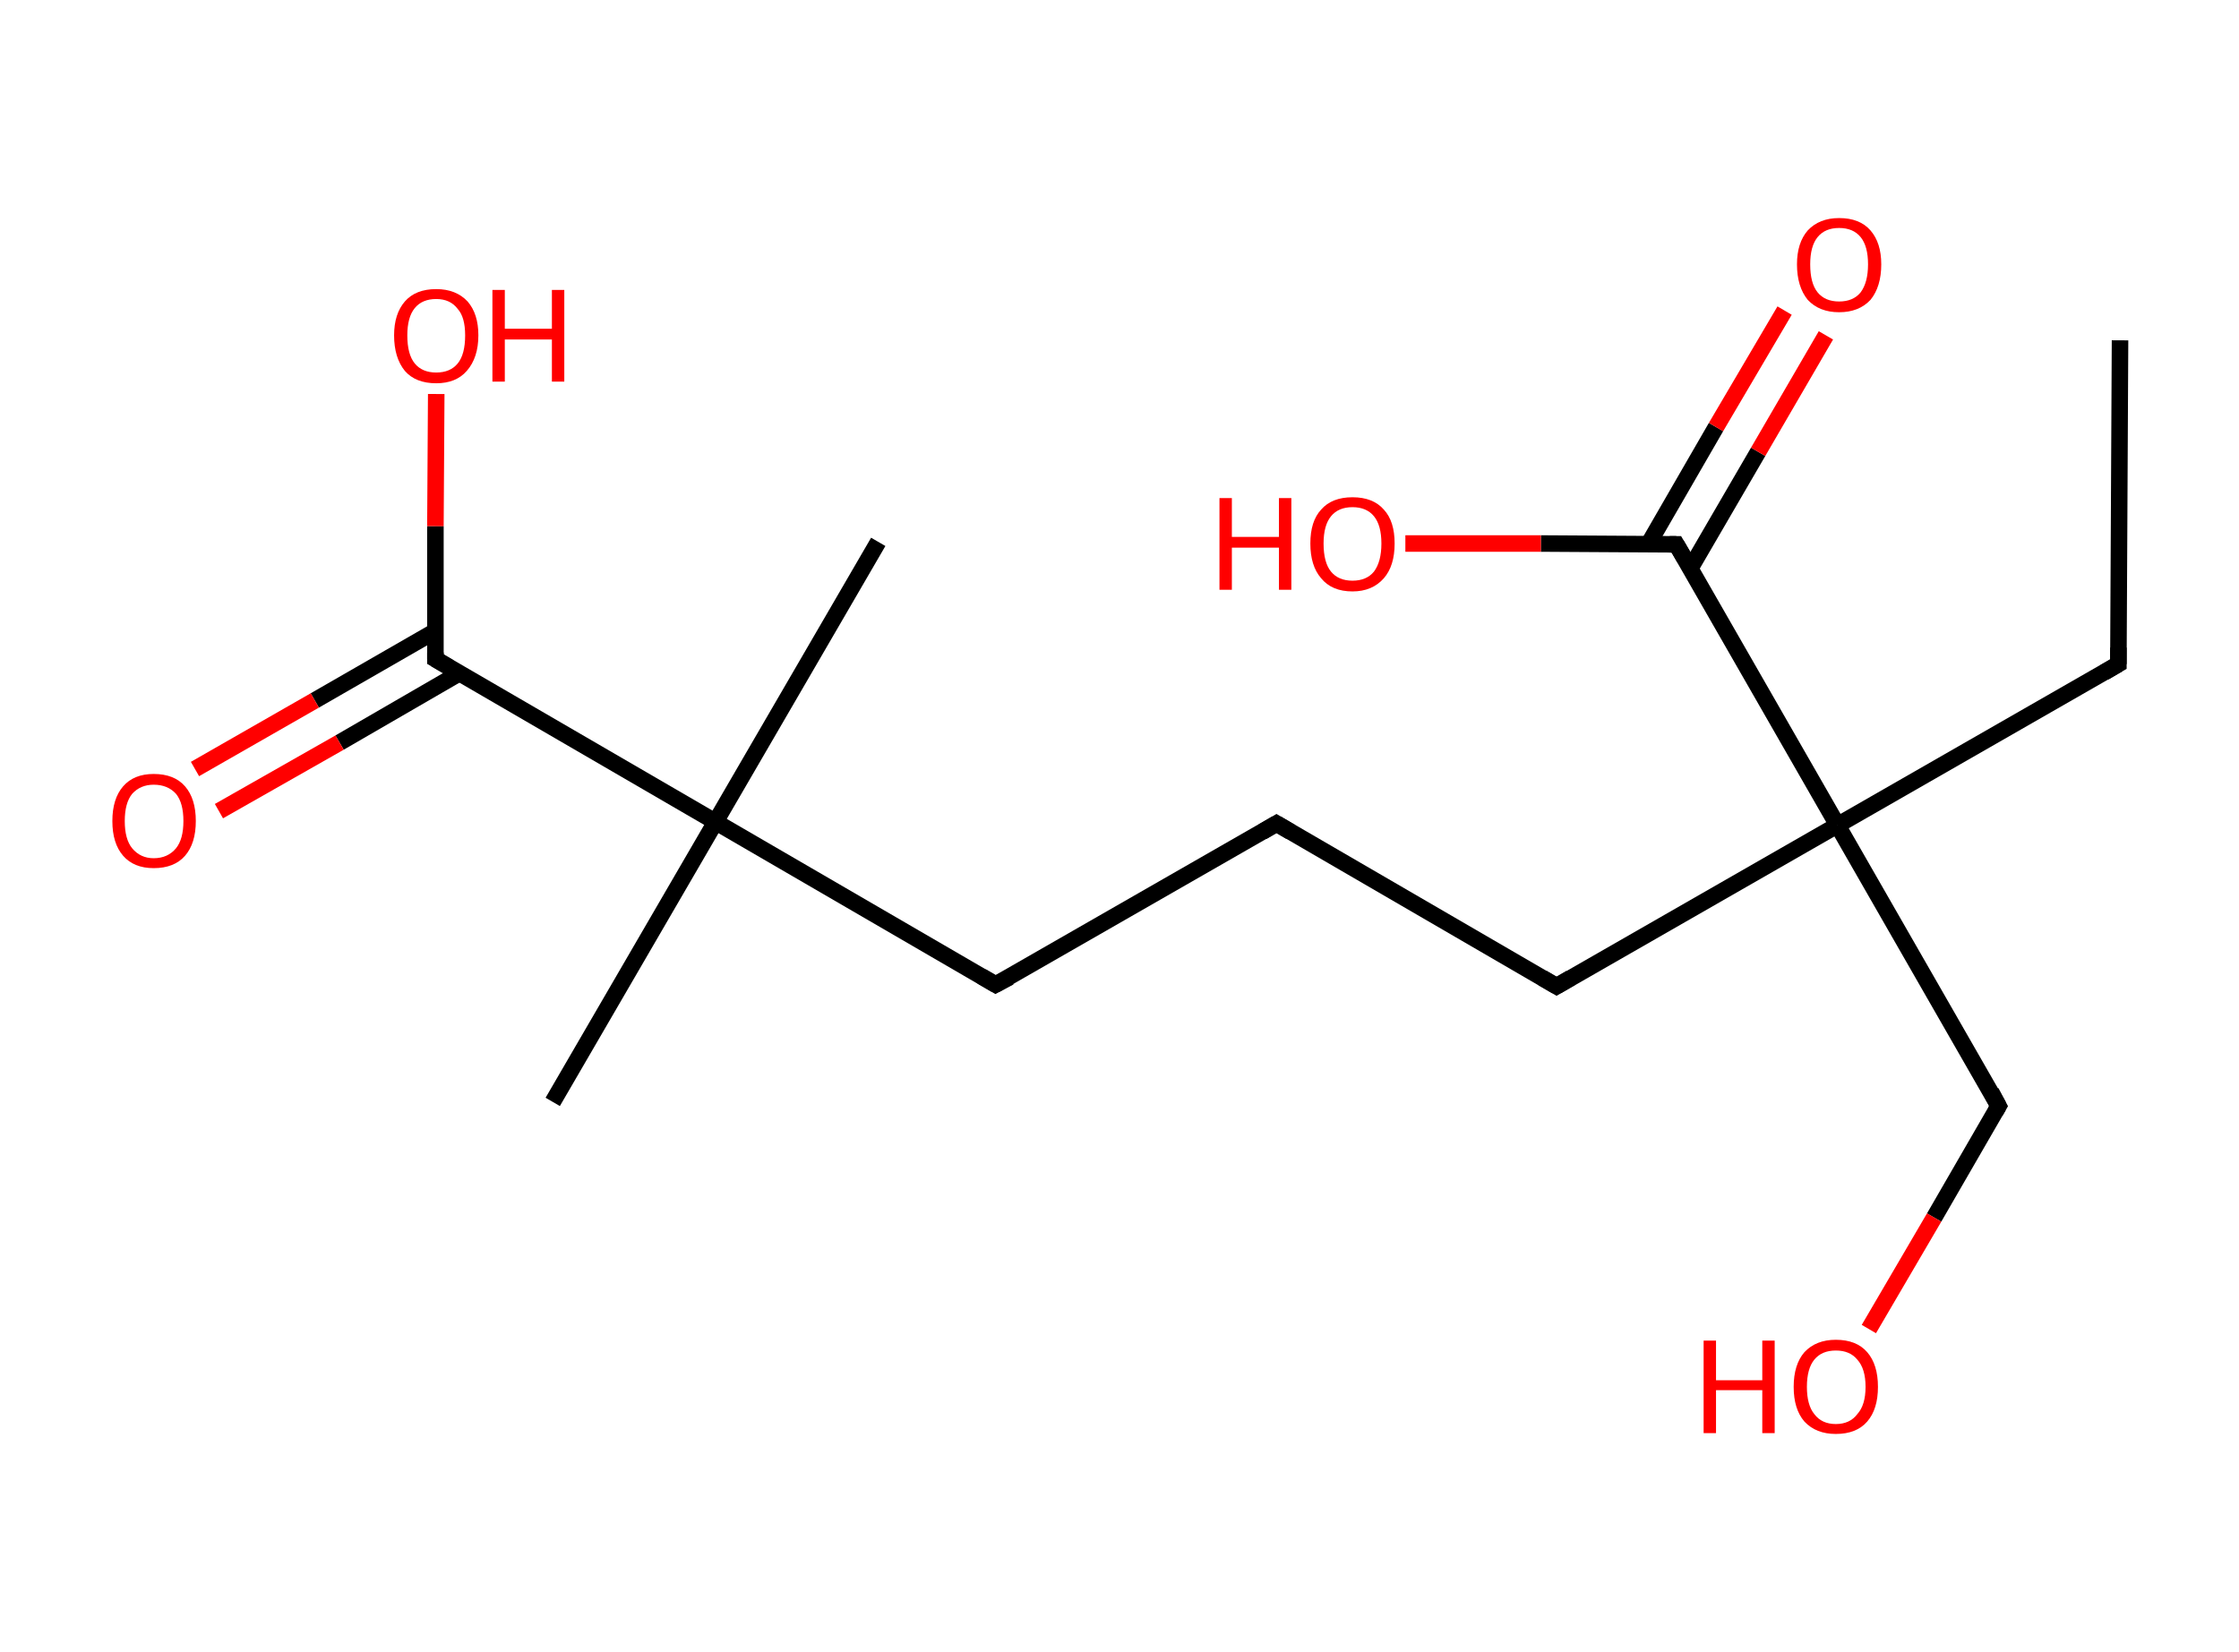 <?xml version='1.0' encoding='ASCII' standalone='yes'?>
<svg xmlns="http://www.w3.org/2000/svg" xmlns:rdkit="http://www.rdkit.org/xml" xmlns:xlink="http://www.w3.org/1999/xlink" version="1.1" baseProfile="full" xml:space="preserve" width="271px" height="200px" viewBox="0 0 271 200">
<!-- END OF HEADER -->
<rect style="opacity:1.0;fill:#FFFFFF;stroke:none" width="271.0" height="200.0" x="0.0" y="0.0"> </rect>
<path class="bond-0 atom-0 atom-1" d="M 256.6,41.2 L 256.4,80.4" style="fill:none;fill-rule:evenodd;stroke:#000000;stroke-width:2.0px;stroke-linecap:butt;stroke-linejoin:miter;stroke-opacity:1"/>
<path class="bond-1 atom-1 atom-2" d="M 256.4,80.4 L 222.4,99.9" style="fill:none;fill-rule:evenodd;stroke:#000000;stroke-width:2.0px;stroke-linecap:butt;stroke-linejoin:miter;stroke-opacity:1"/>
<path class="bond-2 atom-2 atom-3" d="M 222.4,99.9 L 241.9,133.9" style="fill:none;fill-rule:evenodd;stroke:#000000;stroke-width:2.0px;stroke-linecap:butt;stroke-linejoin:miter;stroke-opacity:1"/>
<path class="bond-3 atom-3 atom-4" d="M 241.9,133.9 L 234.1,147.4" style="fill:none;fill-rule:evenodd;stroke:#000000;stroke-width:2.0px;stroke-linecap:butt;stroke-linejoin:miter;stroke-opacity:1"/>
<path class="bond-3 atom-3 atom-4" d="M 234.1,147.4 L 226.2,160.9" style="fill:none;fill-rule:evenodd;stroke:#FF0000;stroke-width:2.0px;stroke-linecap:butt;stroke-linejoin:miter;stroke-opacity:1"/>
<path class="bond-4 atom-2 atom-5" d="M 222.4,99.9 L 188.4,119.4" style="fill:none;fill-rule:evenodd;stroke:#000000;stroke-width:2.0px;stroke-linecap:butt;stroke-linejoin:miter;stroke-opacity:1"/>
<path class="bond-5 atom-5 atom-6" d="M 188.4,119.4 L 154.5,99.7" style="fill:none;fill-rule:evenodd;stroke:#000000;stroke-width:2.0px;stroke-linecap:butt;stroke-linejoin:miter;stroke-opacity:1"/>
<path class="bond-6 atom-6 atom-7" d="M 154.5,99.7 L 120.5,119.2" style="fill:none;fill-rule:evenodd;stroke:#000000;stroke-width:2.0px;stroke-linecap:butt;stroke-linejoin:miter;stroke-opacity:1"/>
<path class="bond-7 atom-7 atom-8" d="M 120.5,119.2 L 86.6,99.5" style="fill:none;fill-rule:evenodd;stroke:#000000;stroke-width:2.0px;stroke-linecap:butt;stroke-linejoin:miter;stroke-opacity:1"/>
<path class="bond-8 atom-8 atom-9" d="M 86.6,99.5 L 106.3,65.6" style="fill:none;fill-rule:evenodd;stroke:#000000;stroke-width:2.0px;stroke-linecap:butt;stroke-linejoin:miter;stroke-opacity:1"/>
<path class="bond-9 atom-8 atom-10" d="M 86.6,99.5 L 66.9,133.4" style="fill:none;fill-rule:evenodd;stroke:#000000;stroke-width:2.0px;stroke-linecap:butt;stroke-linejoin:miter;stroke-opacity:1"/>
<path class="bond-10 atom-8 atom-11" d="M 86.6,99.5 L 52.7,79.8" style="fill:none;fill-rule:evenodd;stroke:#000000;stroke-width:2.0px;stroke-linecap:butt;stroke-linejoin:miter;stroke-opacity:1"/>
<path class="bond-11 atom-11 atom-12" d="M 52.7,76.4 L 38.1,84.8" style="fill:none;fill-rule:evenodd;stroke:#000000;stroke-width:2.0px;stroke-linecap:butt;stroke-linejoin:miter;stroke-opacity:1"/>
<path class="bond-11 atom-11 atom-12" d="M 38.1,84.8 L 23.6,93.1" style="fill:none;fill-rule:evenodd;stroke:#FF0000;stroke-width:2.0px;stroke-linecap:butt;stroke-linejoin:miter;stroke-opacity:1"/>
<path class="bond-11 atom-11 atom-12" d="M 55.6,81.5 L 41.1,89.9" style="fill:none;fill-rule:evenodd;stroke:#000000;stroke-width:2.0px;stroke-linecap:butt;stroke-linejoin:miter;stroke-opacity:1"/>
<path class="bond-11 atom-11 atom-12" d="M 41.1,89.9 L 26.5,98.2" style="fill:none;fill-rule:evenodd;stroke:#FF0000;stroke-width:2.0px;stroke-linecap:butt;stroke-linejoin:miter;stroke-opacity:1"/>
<path class="bond-12 atom-11 atom-13" d="M 52.7,79.8 L 52.7,63.7" style="fill:none;fill-rule:evenodd;stroke:#000000;stroke-width:2.0px;stroke-linecap:butt;stroke-linejoin:miter;stroke-opacity:1"/>
<path class="bond-12 atom-11 atom-13" d="M 52.7,63.7 L 52.8,47.7" style="fill:none;fill-rule:evenodd;stroke:#FF0000;stroke-width:2.0px;stroke-linecap:butt;stroke-linejoin:miter;stroke-opacity:1"/>
<path class="bond-13 atom-2 atom-14" d="M 222.4,99.9 L 202.9,65.9" style="fill:none;fill-rule:evenodd;stroke:#000000;stroke-width:2.0px;stroke-linecap:butt;stroke-linejoin:miter;stroke-opacity:1"/>
<path class="bond-14 atom-14 atom-15" d="M 204.6,68.8 L 212.8,54.7" style="fill:none;fill-rule:evenodd;stroke:#000000;stroke-width:2.0px;stroke-linecap:butt;stroke-linejoin:miter;stroke-opacity:1"/>
<path class="bond-14 atom-14 atom-15" d="M 212.8,54.7 L 221.0,40.6" style="fill:none;fill-rule:evenodd;stroke:#FF0000;stroke-width:2.0px;stroke-linecap:butt;stroke-linejoin:miter;stroke-opacity:1"/>
<path class="bond-14 atom-14 atom-15" d="M 199.5,65.9 L 207.7,51.7" style="fill:none;fill-rule:evenodd;stroke:#000000;stroke-width:2.0px;stroke-linecap:butt;stroke-linejoin:miter;stroke-opacity:1"/>
<path class="bond-14 atom-14 atom-15" d="M 207.7,51.7 L 216.0,37.6" style="fill:none;fill-rule:evenodd;stroke:#FF0000;stroke-width:2.0px;stroke-linecap:butt;stroke-linejoin:miter;stroke-opacity:1"/>
<path class="bond-15 atom-14 atom-16" d="M 202.9,65.9 L 186.5,65.8" style="fill:none;fill-rule:evenodd;stroke:#000000;stroke-width:2.0px;stroke-linecap:butt;stroke-linejoin:miter;stroke-opacity:1"/>
<path class="bond-15 atom-14 atom-16" d="M 186.5,65.8 L 170.1,65.8" style="fill:none;fill-rule:evenodd;stroke:#FF0000;stroke-width:2.0px;stroke-linecap:butt;stroke-linejoin:miter;stroke-opacity:1"/>
<path d="M 256.4,78.4 L 256.4,80.4 L 254.7,81.4" style="fill:none;stroke:#000000;stroke-width:2.0px;stroke-linecap:butt;stroke-linejoin:miter;stroke-opacity:1;"/>
<path d="M 241.0,132.2 L 241.9,133.9 L 241.5,134.6" style="fill:none;stroke:#000000;stroke-width:2.0px;stroke-linecap:butt;stroke-linejoin:miter;stroke-opacity:1;"/>
<path d="M 190.1,118.4 L 188.4,119.4 L 186.7,118.4" style="fill:none;stroke:#000000;stroke-width:2.0px;stroke-linecap:butt;stroke-linejoin:miter;stroke-opacity:1;"/>
<path d="M 156.2,100.7 L 154.5,99.7 L 152.8,100.7" style="fill:none;stroke:#000000;stroke-width:2.0px;stroke-linecap:butt;stroke-linejoin:miter;stroke-opacity:1;"/>
<path d="M 122.2,118.3 L 120.5,119.2 L 118.8,118.2" style="fill:none;stroke:#000000;stroke-width:2.0px;stroke-linecap:butt;stroke-linejoin:miter;stroke-opacity:1;"/>
<path d="M 54.4,80.8 L 52.7,79.8 L 52.7,79.0" style="fill:none;stroke:#000000;stroke-width:2.0px;stroke-linecap:butt;stroke-linejoin:miter;stroke-opacity:1;"/>
<path d="M 203.9,67.6 L 202.9,65.9 L 202.1,65.9" style="fill:none;stroke:#000000;stroke-width:2.0px;stroke-linecap:butt;stroke-linejoin:miter;stroke-opacity:1;"/>
<path class="atom-4" d="M 206.2 162.3 L 207.7 162.3 L 207.7 167.1 L 213.3 167.1 L 213.3 162.3 L 214.8 162.3 L 214.8 173.5 L 213.3 173.5 L 213.3 168.3 L 207.7 168.3 L 207.7 173.5 L 206.2 173.5 L 206.2 162.3 " fill="#FF0000"/>
<path class="atom-4" d="M 217.1 167.9 Q 217.1 165.2, 218.4 163.7 Q 219.8 162.2, 222.2 162.2 Q 224.7 162.2, 226.0 163.7 Q 227.3 165.2, 227.3 167.9 Q 227.3 170.6, 226.0 172.1 Q 224.7 173.6, 222.2 173.6 Q 219.8 173.6, 218.4 172.1 Q 217.1 170.6, 217.1 167.9 M 222.2 172.4 Q 223.9 172.4, 224.8 171.2 Q 225.8 170.1, 225.8 167.9 Q 225.8 165.7, 224.8 164.6 Q 223.9 163.5, 222.2 163.5 Q 220.5 163.5, 219.6 164.6 Q 218.7 165.7, 218.7 167.9 Q 218.7 170.1, 219.6 171.2 Q 220.5 172.4, 222.2 172.4 " fill="#FF0000"/>
<path class="atom-12" d="M 13.6 99.4 Q 13.6 96.7, 14.9 95.2 Q 16.2 93.7, 18.6 93.7 Q 21.1 93.7, 22.4 95.2 Q 23.7 96.7, 23.7 99.4 Q 23.7 102.1, 22.4 103.6 Q 21.1 105.1, 18.6 105.1 Q 16.2 105.1, 14.9 103.6 Q 13.6 102.1, 13.6 99.4 M 18.6 103.9 Q 20.3 103.9, 21.3 102.7 Q 22.2 101.6, 22.2 99.4 Q 22.2 97.2, 21.3 96.1 Q 20.3 95.0, 18.6 95.0 Q 17.0 95.0, 16.0 96.1 Q 15.1 97.2, 15.1 99.4 Q 15.1 101.6, 16.0 102.7 Q 17.0 103.9, 18.6 103.9 " fill="#FF0000"/>
<path class="atom-13" d="M 47.7 40.6 Q 47.7 38.0, 49.0 36.5 Q 50.3 35.0, 52.8 35.0 Q 55.2 35.0, 56.6 36.5 Q 57.9 38.0, 57.9 40.6 Q 57.9 43.3, 56.5 44.9 Q 55.2 46.4, 52.8 46.4 Q 50.3 46.4, 49.0 44.9 Q 47.7 43.3, 47.7 40.6 M 52.8 45.1 Q 54.5 45.1, 55.4 44.0 Q 56.3 42.9, 56.3 40.6 Q 56.3 38.4, 55.4 37.4 Q 54.5 36.2, 52.8 36.2 Q 51.1 36.2, 50.2 37.3 Q 49.3 38.4, 49.3 40.6 Q 49.3 42.9, 50.2 44.0 Q 51.1 45.1, 52.8 45.1 " fill="#FF0000"/>
<path class="atom-13" d="M 59.6 35.1 L 61.1 35.1 L 61.1 39.8 L 66.8 39.8 L 66.8 35.1 L 68.3 35.1 L 68.3 46.2 L 66.8 46.2 L 66.8 41.1 L 61.1 41.1 L 61.1 46.2 L 59.6 46.2 L 59.6 35.1 " fill="#FF0000"/>
<path class="atom-15" d="M 217.5 32.0 Q 217.5 29.4, 218.8 27.9 Q 220.2 26.4, 222.6 26.4 Q 225.1 26.4, 226.4 27.9 Q 227.7 29.4, 227.7 32.0 Q 227.7 34.7, 226.4 36.3 Q 225.0 37.8, 222.6 37.8 Q 220.2 37.8, 218.8 36.3 Q 217.5 34.7, 217.5 32.0 M 222.6 36.5 Q 224.3 36.5, 225.2 35.4 Q 226.1 34.2, 226.1 32.0 Q 226.1 29.8, 225.2 28.7 Q 224.3 27.6, 222.6 27.6 Q 220.9 27.6, 220.0 28.7 Q 219.1 29.8, 219.1 32.0 Q 219.1 34.3, 220.0 35.4 Q 220.9 36.5, 222.6 36.5 " fill="#FF0000"/>
<path class="atom-16" d="M 147.6 60.3 L 149.1 60.3 L 149.1 65.0 L 154.8 65.0 L 154.8 60.3 L 156.3 60.3 L 156.3 71.4 L 154.8 71.4 L 154.8 66.3 L 149.1 66.3 L 149.1 71.4 L 147.6 71.4 L 147.6 60.3 " fill="#FF0000"/>
<path class="atom-16" d="M 158.6 65.8 Q 158.6 63.1, 159.9 61.7 Q 161.2 60.2, 163.7 60.2 Q 166.2 60.2, 167.5 61.7 Q 168.8 63.1, 168.8 65.8 Q 168.8 68.5, 167.5 70.0 Q 166.1 71.6, 163.7 71.6 Q 161.2 71.6, 159.9 70.0 Q 158.6 68.5, 158.6 65.8 M 163.7 70.3 Q 165.4 70.3, 166.3 69.2 Q 167.2 68.0, 167.2 65.8 Q 167.2 63.6, 166.3 62.5 Q 165.4 61.4, 163.7 61.4 Q 162.0 61.4, 161.1 62.5 Q 160.2 63.6, 160.2 65.8 Q 160.2 68.1, 161.1 69.2 Q 162.0 70.3, 163.7 70.3 " fill="#FF0000"/>
</svg>
